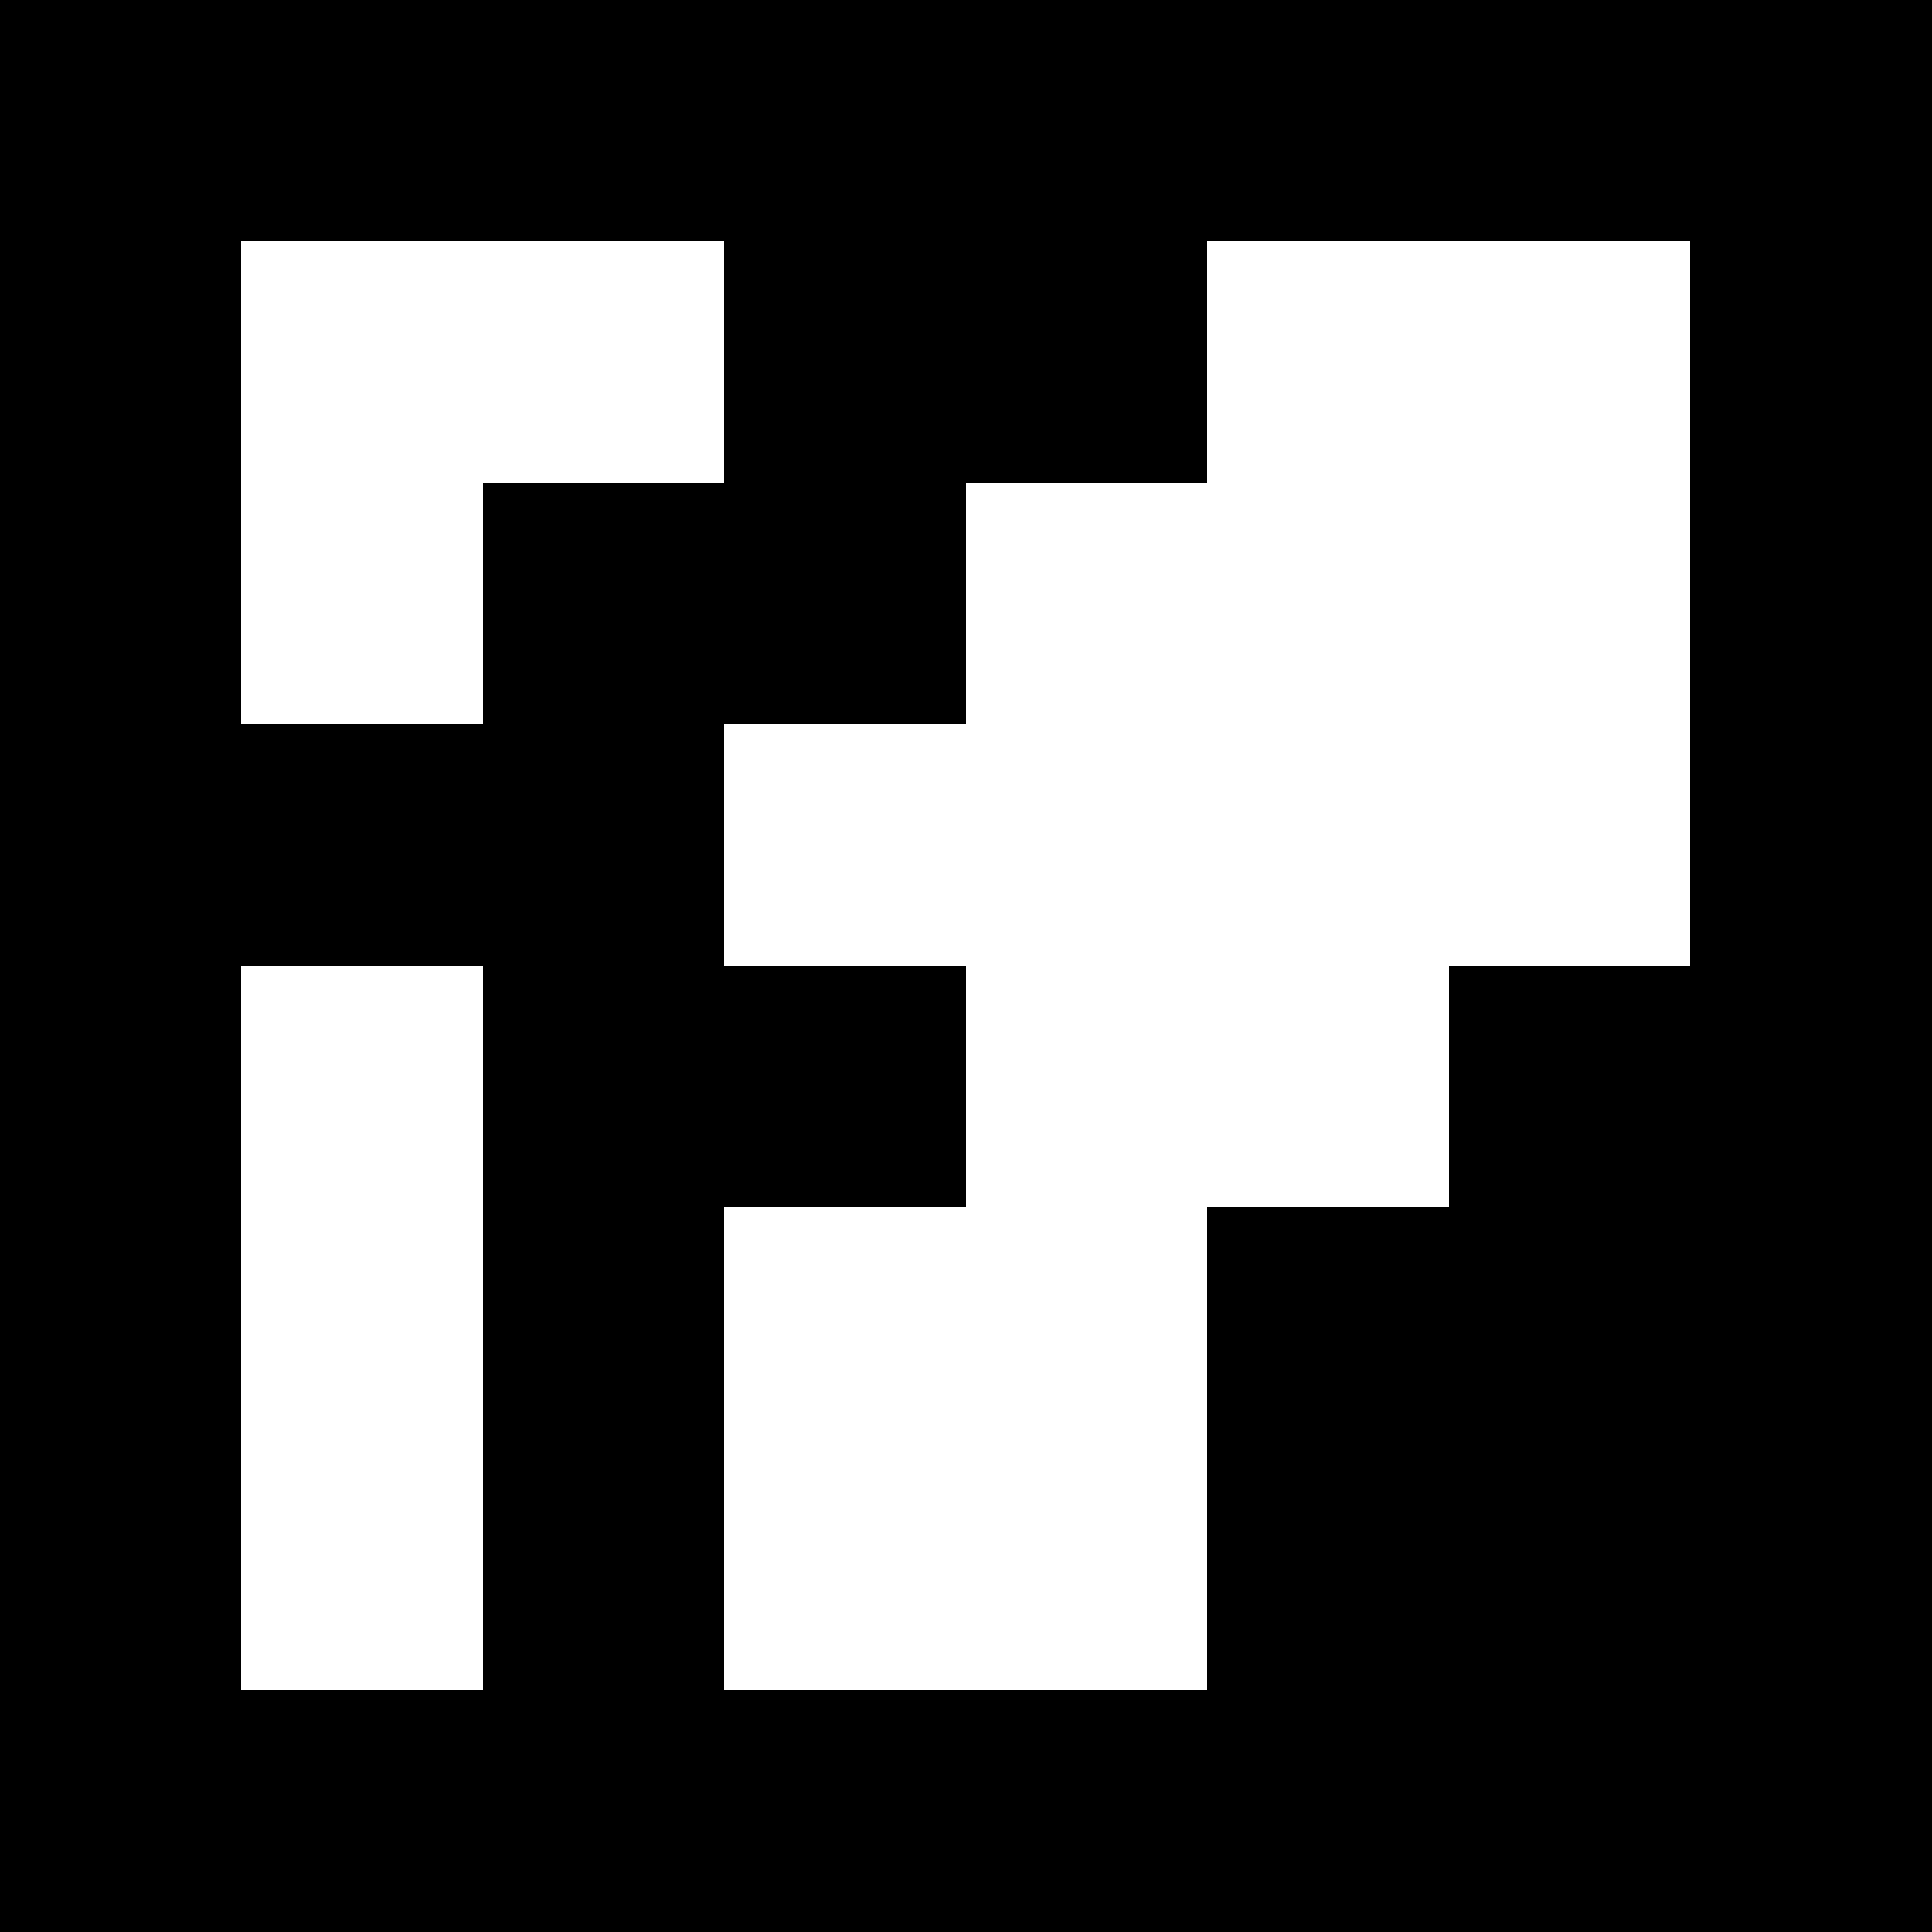 <svg viewBox="0 0 8 8" xmlns="http://www.w3.org/2000/svg" shape-rendering="crispEdges" width="100mm" height="100mm"><rect x="0" y="0" width="8" height="8" fill="black"></rect><rect width="1.5" height="1" x="1" y="1" fill="white"></rect><rect width="1" height="1.5" x="1" y="1" fill="white"></rect><rect width="1" height="1" x="2" y="1" fill="white"></rect><rect width="1.5" height="1" x="5" y="1" fill="white"></rect><rect width="1" height="1.5" x="5" y="1" fill="white"></rect><rect width="1" height="1" x="6" y="1" fill="white"></rect><rect width="1" height="1.5" x="6" y="1" fill="white"></rect><rect width="1" height="1" x="1" y="2" fill="white"></rect><rect width="1.5" height="1" x="4" y="2" fill="white"></rect><rect width="1" height="1.5" x="4" y="2" fill="white"></rect><rect width="1.5" height="1" x="5" y="2" fill="white"></rect><rect width="1" height="1.5" x="5" y="2" fill="white"></rect><rect width="1" height="1" x="6" y="2" fill="white"></rect><rect width="1" height="1.5" x="6" y="2" fill="white"></rect><rect width="1.5" height="1" x="3" y="3" fill="white"></rect><rect width="1.5" height="1" x="4" y="3" fill="white"></rect><rect width="1" height="1.5" x="4" y="3" fill="white"></rect><rect width="1.5" height="1" x="5" y="3" fill="white"></rect><rect width="1" height="1.5" x="5" y="3" fill="white"></rect><rect width="1" height="1" x="6" y="3" fill="white"></rect><rect width="1" height="1" x="1" y="4" fill="white"></rect><rect width="1" height="1.5" x="1" y="4" fill="white"></rect><rect width="1.5" height="1" x="4" y="4" fill="white"></rect><rect width="1" height="1.5" x="4" y="4" fill="white"></rect><rect width="1" height="1" x="5" y="4" fill="white"></rect><rect width="1" height="1" x="1" y="5" fill="white"></rect><rect width="1" height="1.5" x="1" y="5" fill="white"></rect><rect width="1.5" height="1" x="3" y="5" fill="white"></rect><rect width="1" height="1.5" x="3" y="5" fill="white"></rect><rect width="1" height="1" x="4" y="5" fill="white"></rect><rect width="1" height="1.5" x="4" y="5" fill="white"></rect><rect width="1" height="1" x="1" y="6" fill="white"></rect><rect width="1.5" height="1" x="3" y="6" fill="white"></rect><rect width="1" height="1" x="4" y="6" fill="white"></rect></svg>